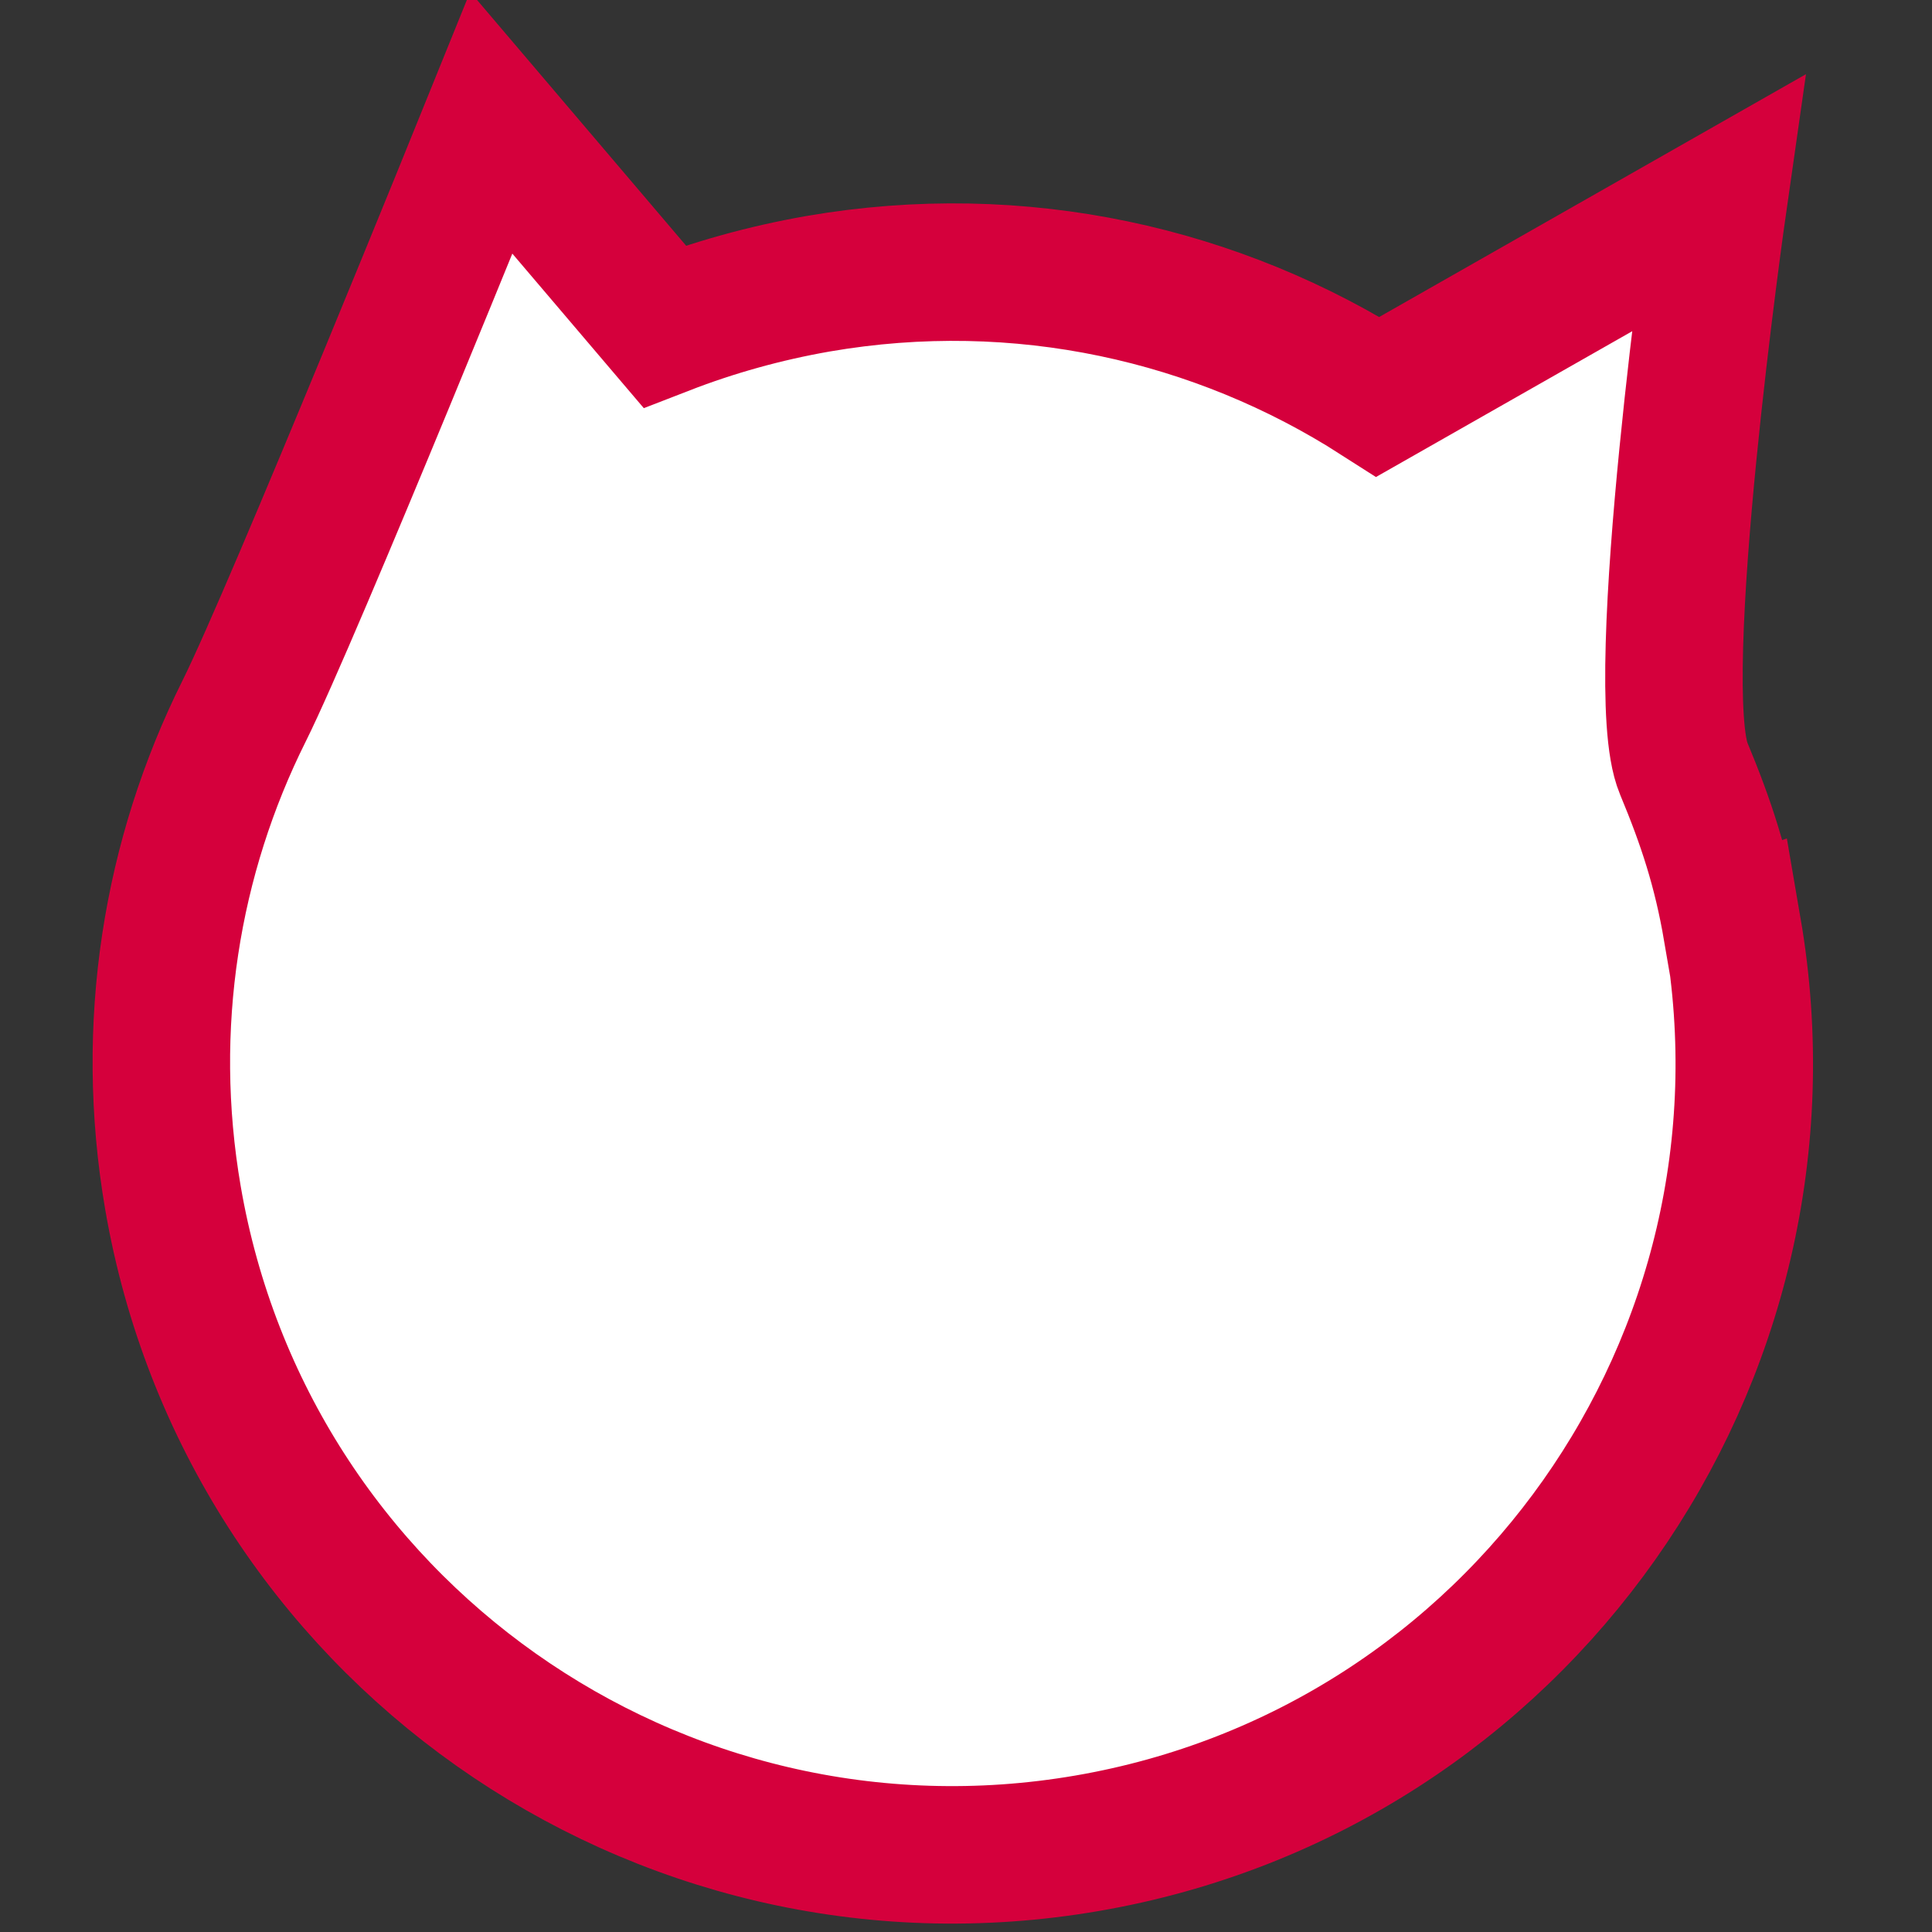 <?xml version="1.0" encoding="UTF-8" standalone="no"?>
<!-- Created with Inkscape (http://www.inkscape.org/) -->

<svg
   xmlns:dc="http://purl.org/dc/elements/1.1/"
   xmlns:cc="http://creativecommons.org/ns#"
   xmlns:rdf="http://www.w3.org/1999/02/22-rdf-syntax-ns#"
   xmlns:svg="http://www.w3.org/2000/svg"
   xmlns="http://www.w3.org/2000/svg"
   xmlns:sodipodi="http://sodipodi.sourceforge.net/DTD/sodipodi-0.dtd"
   xmlns:inkscape="http://www.inkscape.org/namespaces/inkscape"
   width="7.251"
   height="7.251"
   viewBox="0 0 7.251 7.251"
   id="svg2"
   version="1.1"
   inkscape:version="0.91 r13725"
   sodipodi:docname="cat.svg">
  <rect x="0" y="0" width="7.251" height="7.251" fill="#333333" stroke="none"/>
  <defs
     id="defs4" />
  <sodipodi:namedview
     id="base"
     pagecolor="#ffffff"
     bordercolor="#666666"
     borderopacity="1.0"
     inkscape:pageopacity="0.0"
     inkscape:pageshadow="2"
     inkscape:zoom="31.678384"
     inkscape:cx="-1.2574874"
     inkscape:cy="0.8993937"
     inkscape:document-units="px"
     inkscape:current-layer="layer1"
     showgrid="false"
     inkscape:window-width="1280"
     inkscape:window-height="971"
     inkscape:window-x="-8"
     inkscape:window-y="22"
     inkscape:window-maximized="1"
     fit-margin-top="0"
     fit-margin-left="0"
     fit-margin-right="0"
     fit-margin-bottom="0"
     showguides="true"
     inkscape:guide-bbox="true"
     units="px" />
  <g
     inkscape:label="Layer 1"
     inkscape:groupmode="layer"
     id="layer1"
     transform="translate(-266.13,-284.563)">
    <path
       style="opacity:1;fill:#ffffff;fill-opacity:1;stroke:#d5003c;stroke-width:0.516;stroke-miterlimit:4;stroke-dasharray:none;stroke-opacity:1"
       d="m 272.633,288.05 c 0.278,1.616 -0.806,3.153 -2.423,3.431 -1.616,0.278 -3.153,-0.806 -3.431,-2.423 -0.111,-0.647 -0.005,-1.281 0.267,-1.826 0.185,-0.371 0.928,-2.208 0.928,-2.208 l 0.65,0.764 c 0.183,-0.071 0.376,-0.125 0.576,-0.16 0.759,-0.131 1.501,0.039 2.102,0.424 l 1.276,-0.726 c 0,0 -0.259,1.809 -0.129,2.121 0.085,0.204 0.142,0.377 0.181,0.604 z"
       id="path4174"
       inkscape:connector-curvature="0"
       sodipodi:nodetypes="ssscccscccs" />
  </g>
</svg>
